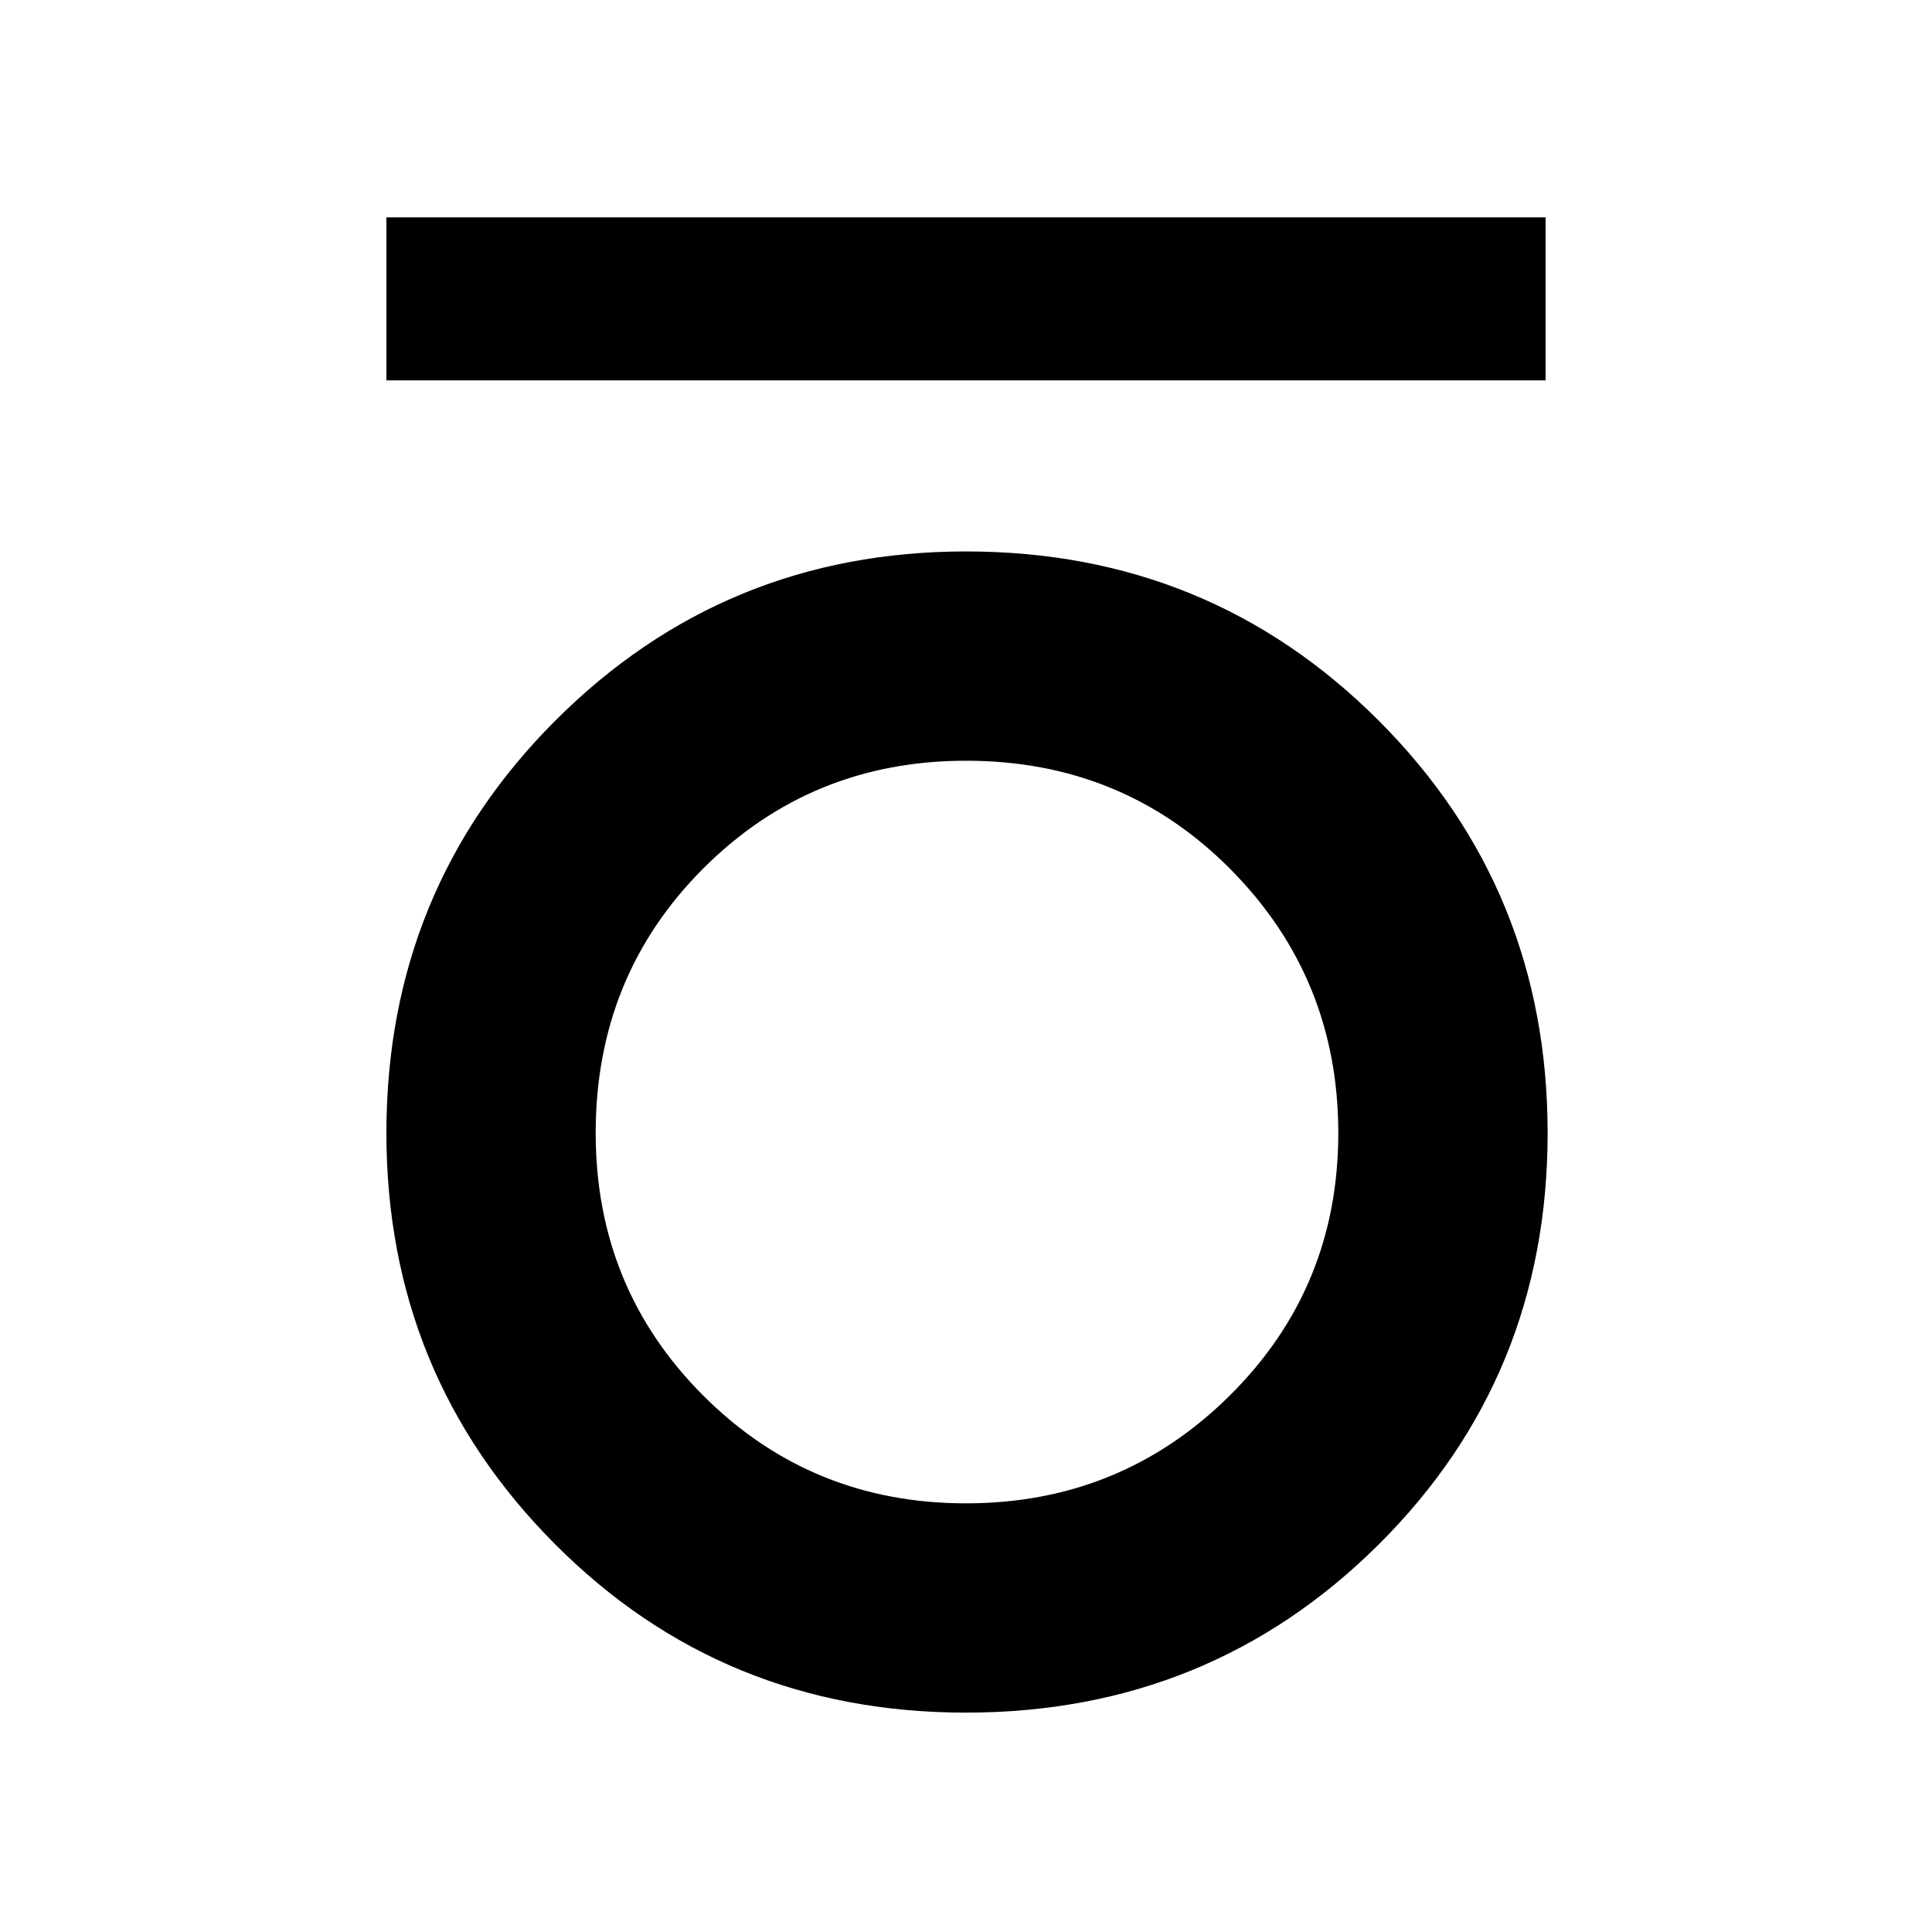 <svg xmlns="http://www.w3.org/2000/svg" height="40" width="40"><path d="M8 7.875V4.5H32V7.875ZM20 35.458Q14.958 35.458 11.479 31.958Q8 28.458 8 23.458Q8 18.417 11.5 14.917Q15 11.417 20 11.417Q25.042 11.417 28.542 14.917Q32.042 18.417 32.042 23.458Q32.042 28.5 28.542 31.979Q25.042 35.458 20 35.458ZM20 31.125Q23.208 31.125 25.458 28.896Q27.708 26.667 27.708 23.458Q27.708 20.25 25.479 18Q23.25 15.75 20 15.75Q16.792 15.75 14.562 17.979Q12.333 20.208 12.333 23.458Q12.333 26.667 14.562 28.896Q16.792 31.125 20 31.125Z"/></svg>
